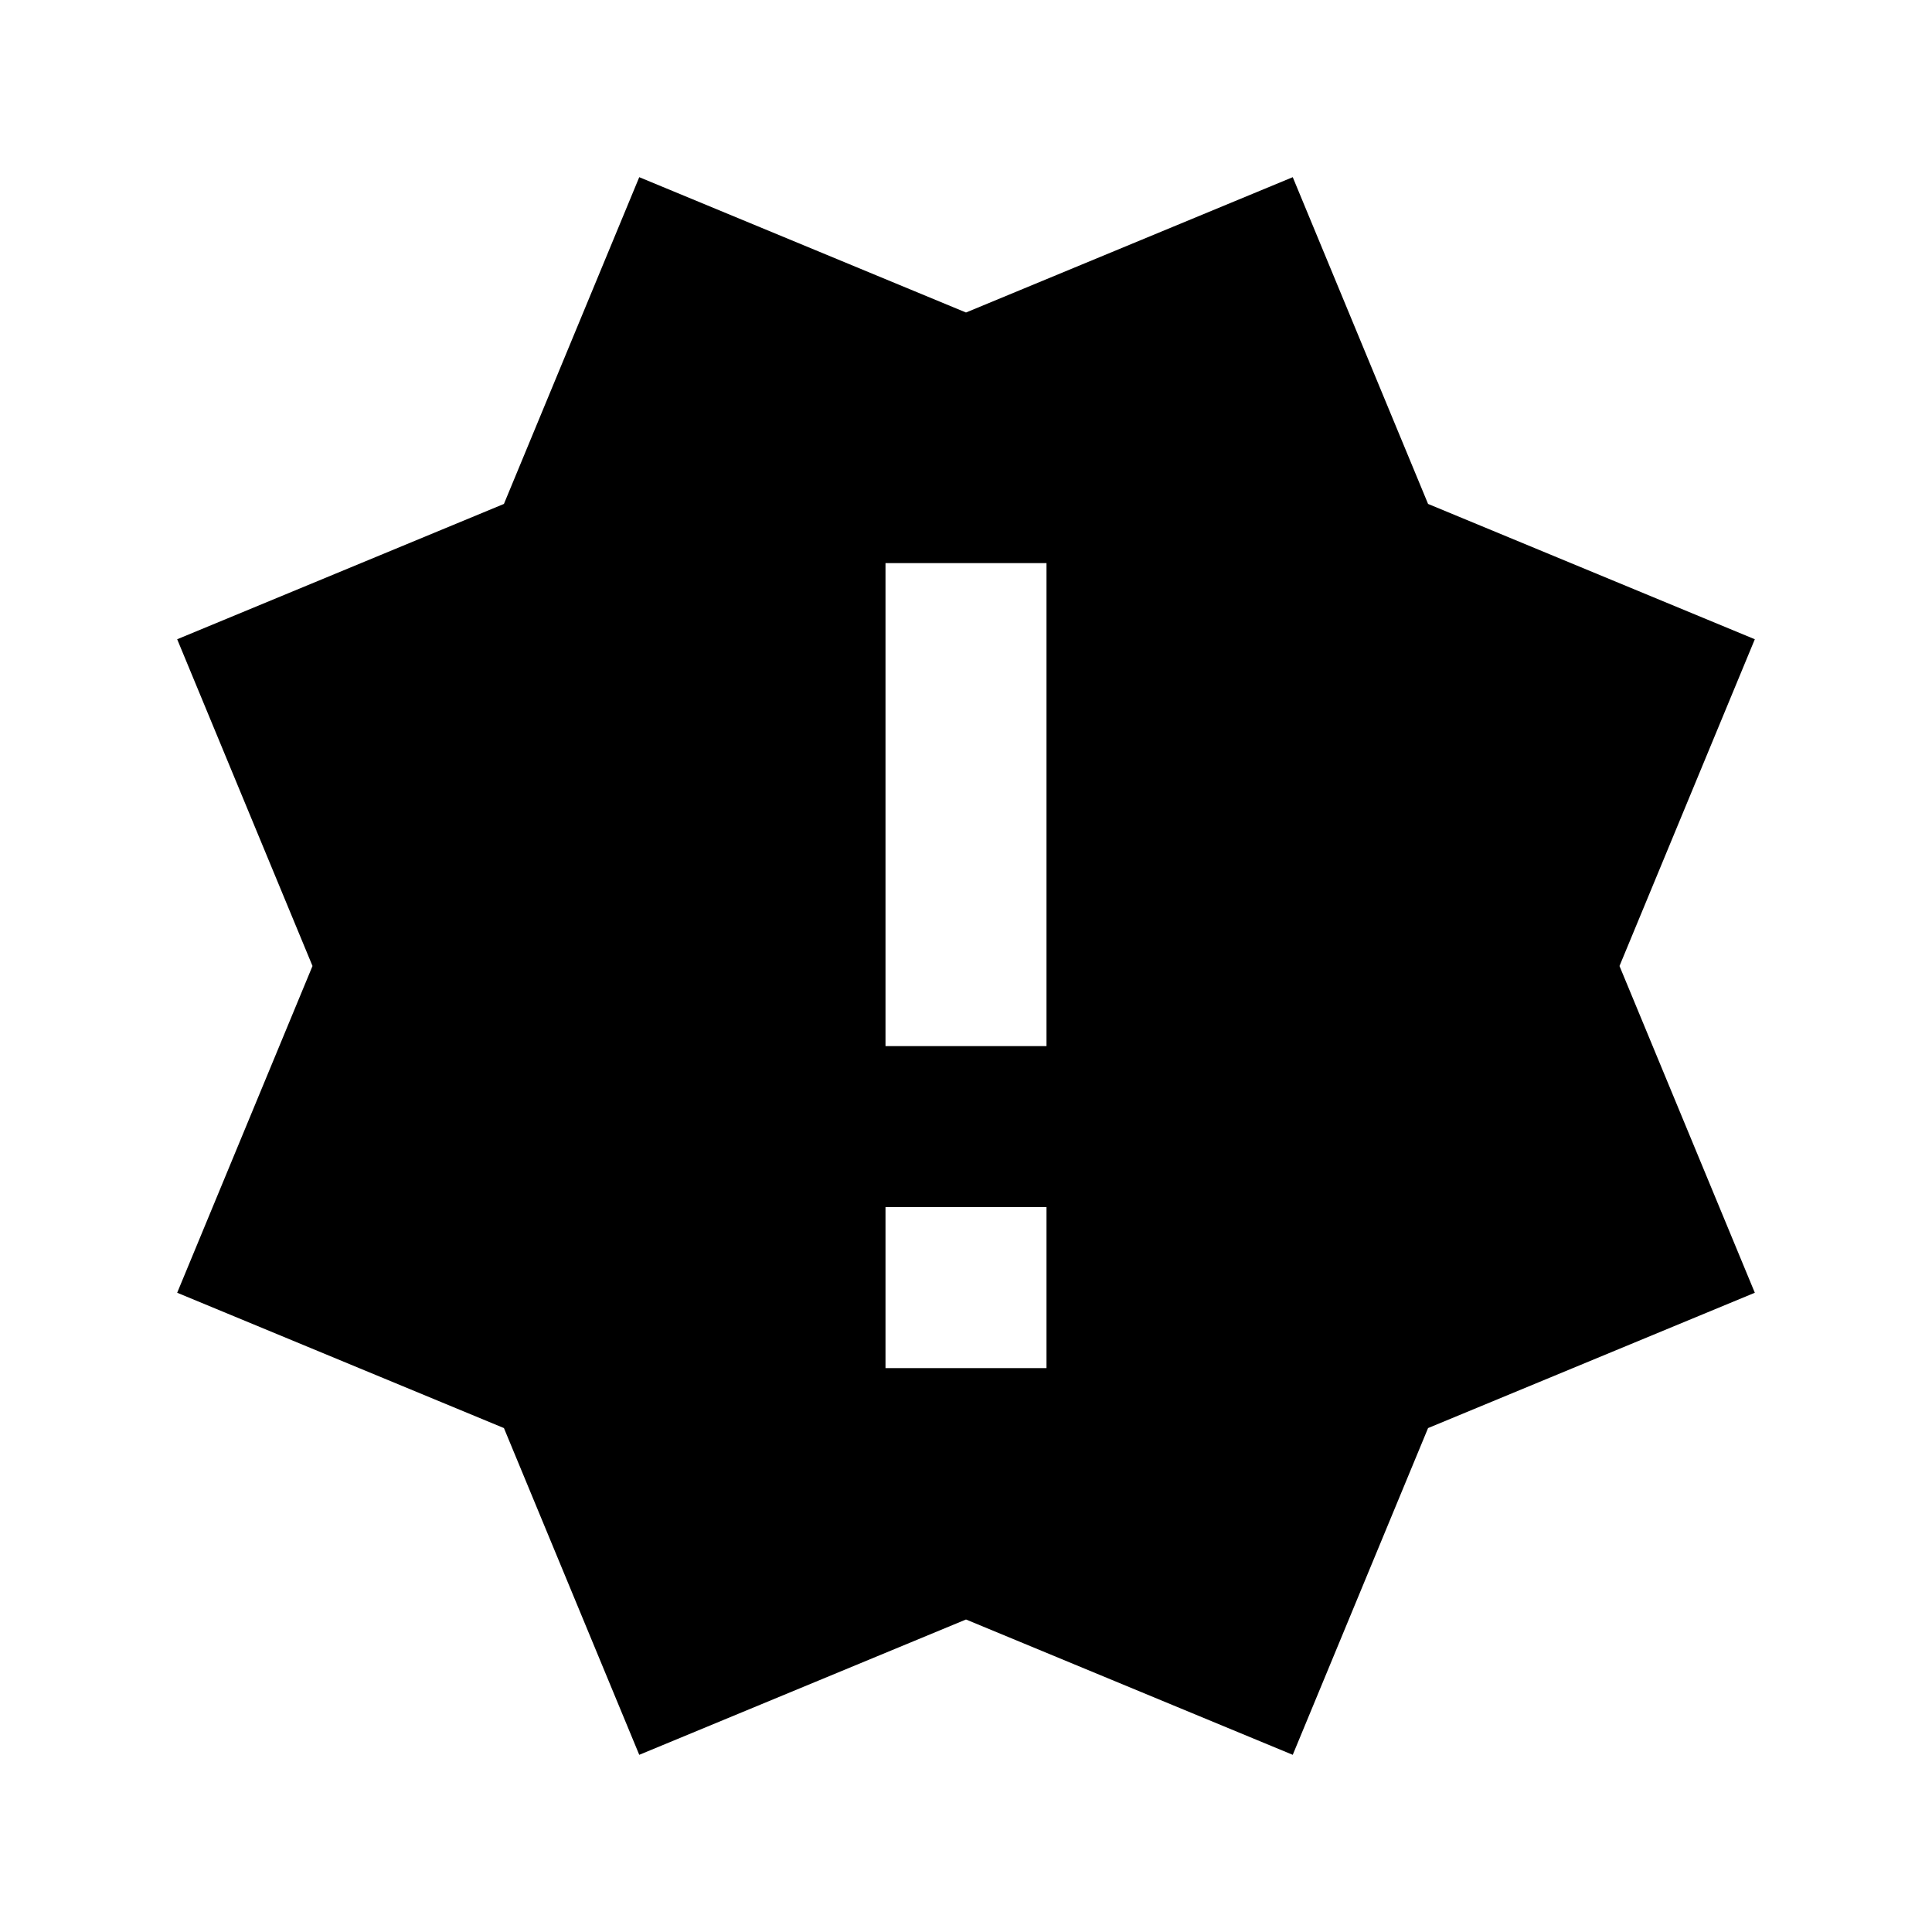 ﻿<svg xmlns="http://www.w3.org/2000/svg" xmlns:xlink="http://www.w3.org/1999/xlink" version="1.1" baseProfile="full" viewBox="0 0 24.00 24.00" enable-background="new 0 0 24.00 24.00" xml:space="preserve">
	<path fill="#000000" fill-opacity="1" stroke-width="0.2" stroke-linejoin="miter" d="M 2.201,16.059L 3.882,12L 2.201,7.941L 6.26,6.26L 7.941,2.201L 12,3.882L 16.059,2.201L 17.74,6.26L 21.799,7.941L 20.118,12L 21.799,16.059L 17.74,17.74L 16.059,21.799L 12,20.118L 7.941,21.799L 6.26,17.74L 2.201,16.059 Z M 13,16.995L 13,14.995L 11,14.995L 11,16.995L 13,16.995 Z M 13,12.995L 13,6.995L 11,6.995L 11,12.995L 13,12.995 Z "/>
</svg>
